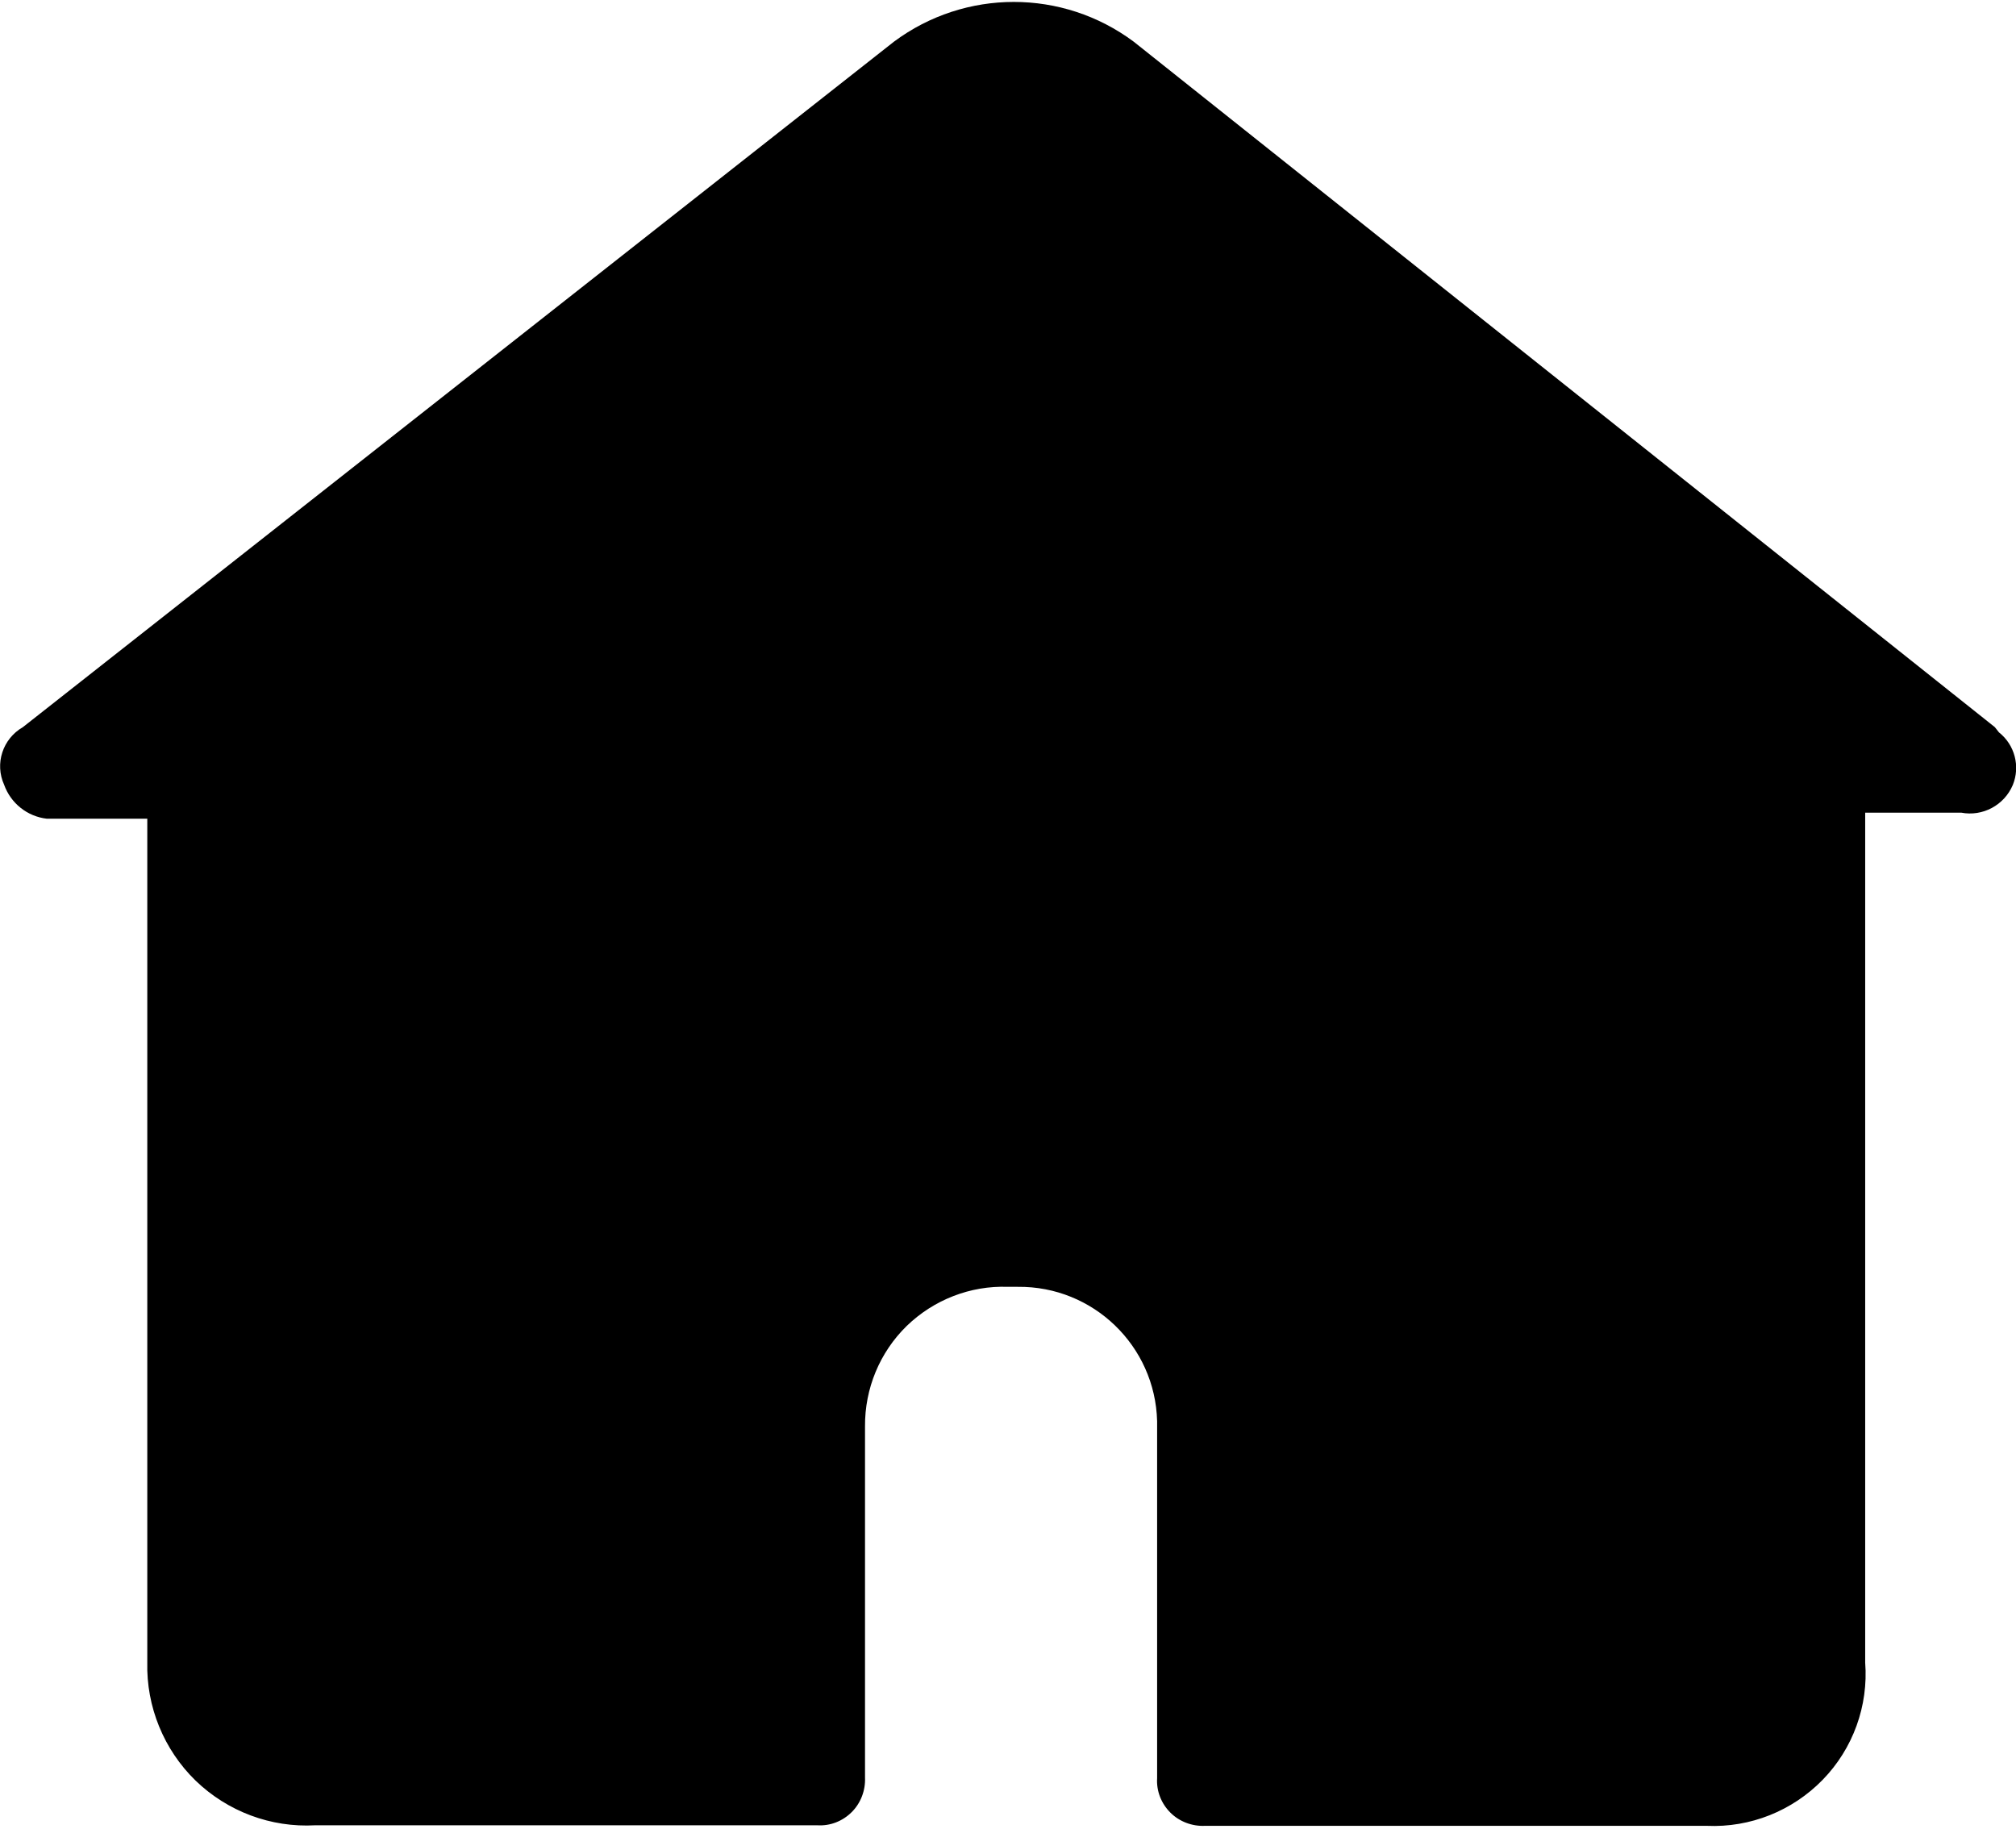 <?xml version="1.0" standalone="no"?><!DOCTYPE svg PUBLIC "-//W3C//DTD SVG 1.1//EN" "http://www.w3.org/Graphics/SVG/1.1/DTD/svg11.dtd"><svg class="icon" width="200px" height="181.40px" viewBox="0 0 1129 1024" version="1.1" xmlns="http://www.w3.org/2000/svg"><path d="M1117.147 407.19L634.883 23.325c-39.854-29.659-94.383-29.659-134.237 0L12.821 407.19C1.545 413.678-3.089 427.581 2.317 439.475c3.707 10.35 12.976 17.764 23.943 19h56.228v472.378c-0.618 24.87 9.268 48.968 27.033 66.269 17.919 17.301 42.171 26.415 67.041 25.025h281.14c7.26 0.463 14.211-2.317 19.309-7.415 5.098-5.098 7.724-12.203 7.415-19.309V798.779c-0.154-21.163 8.187-41.399 23.325-56.228 15.138-14.675 35.683-22.707 56.692-21.935h5.561c42.171-0.463 76.927 33.057 78.009 75.228v199.888c-0.463 7.26 2.317 14.211 7.415 19.309s12.203 7.724 19.309 7.415h281.14c24.252 1.081 47.887-8.342 64.879-25.797 16.992-17.455 25.642-41.399 23.789-65.651V455.077H1098.301c12.049 2.317 24.098-4.171 28.886-15.447 4.325-10.504 1.081-22.553-7.724-29.504l-2.317-2.935z" /></svg>